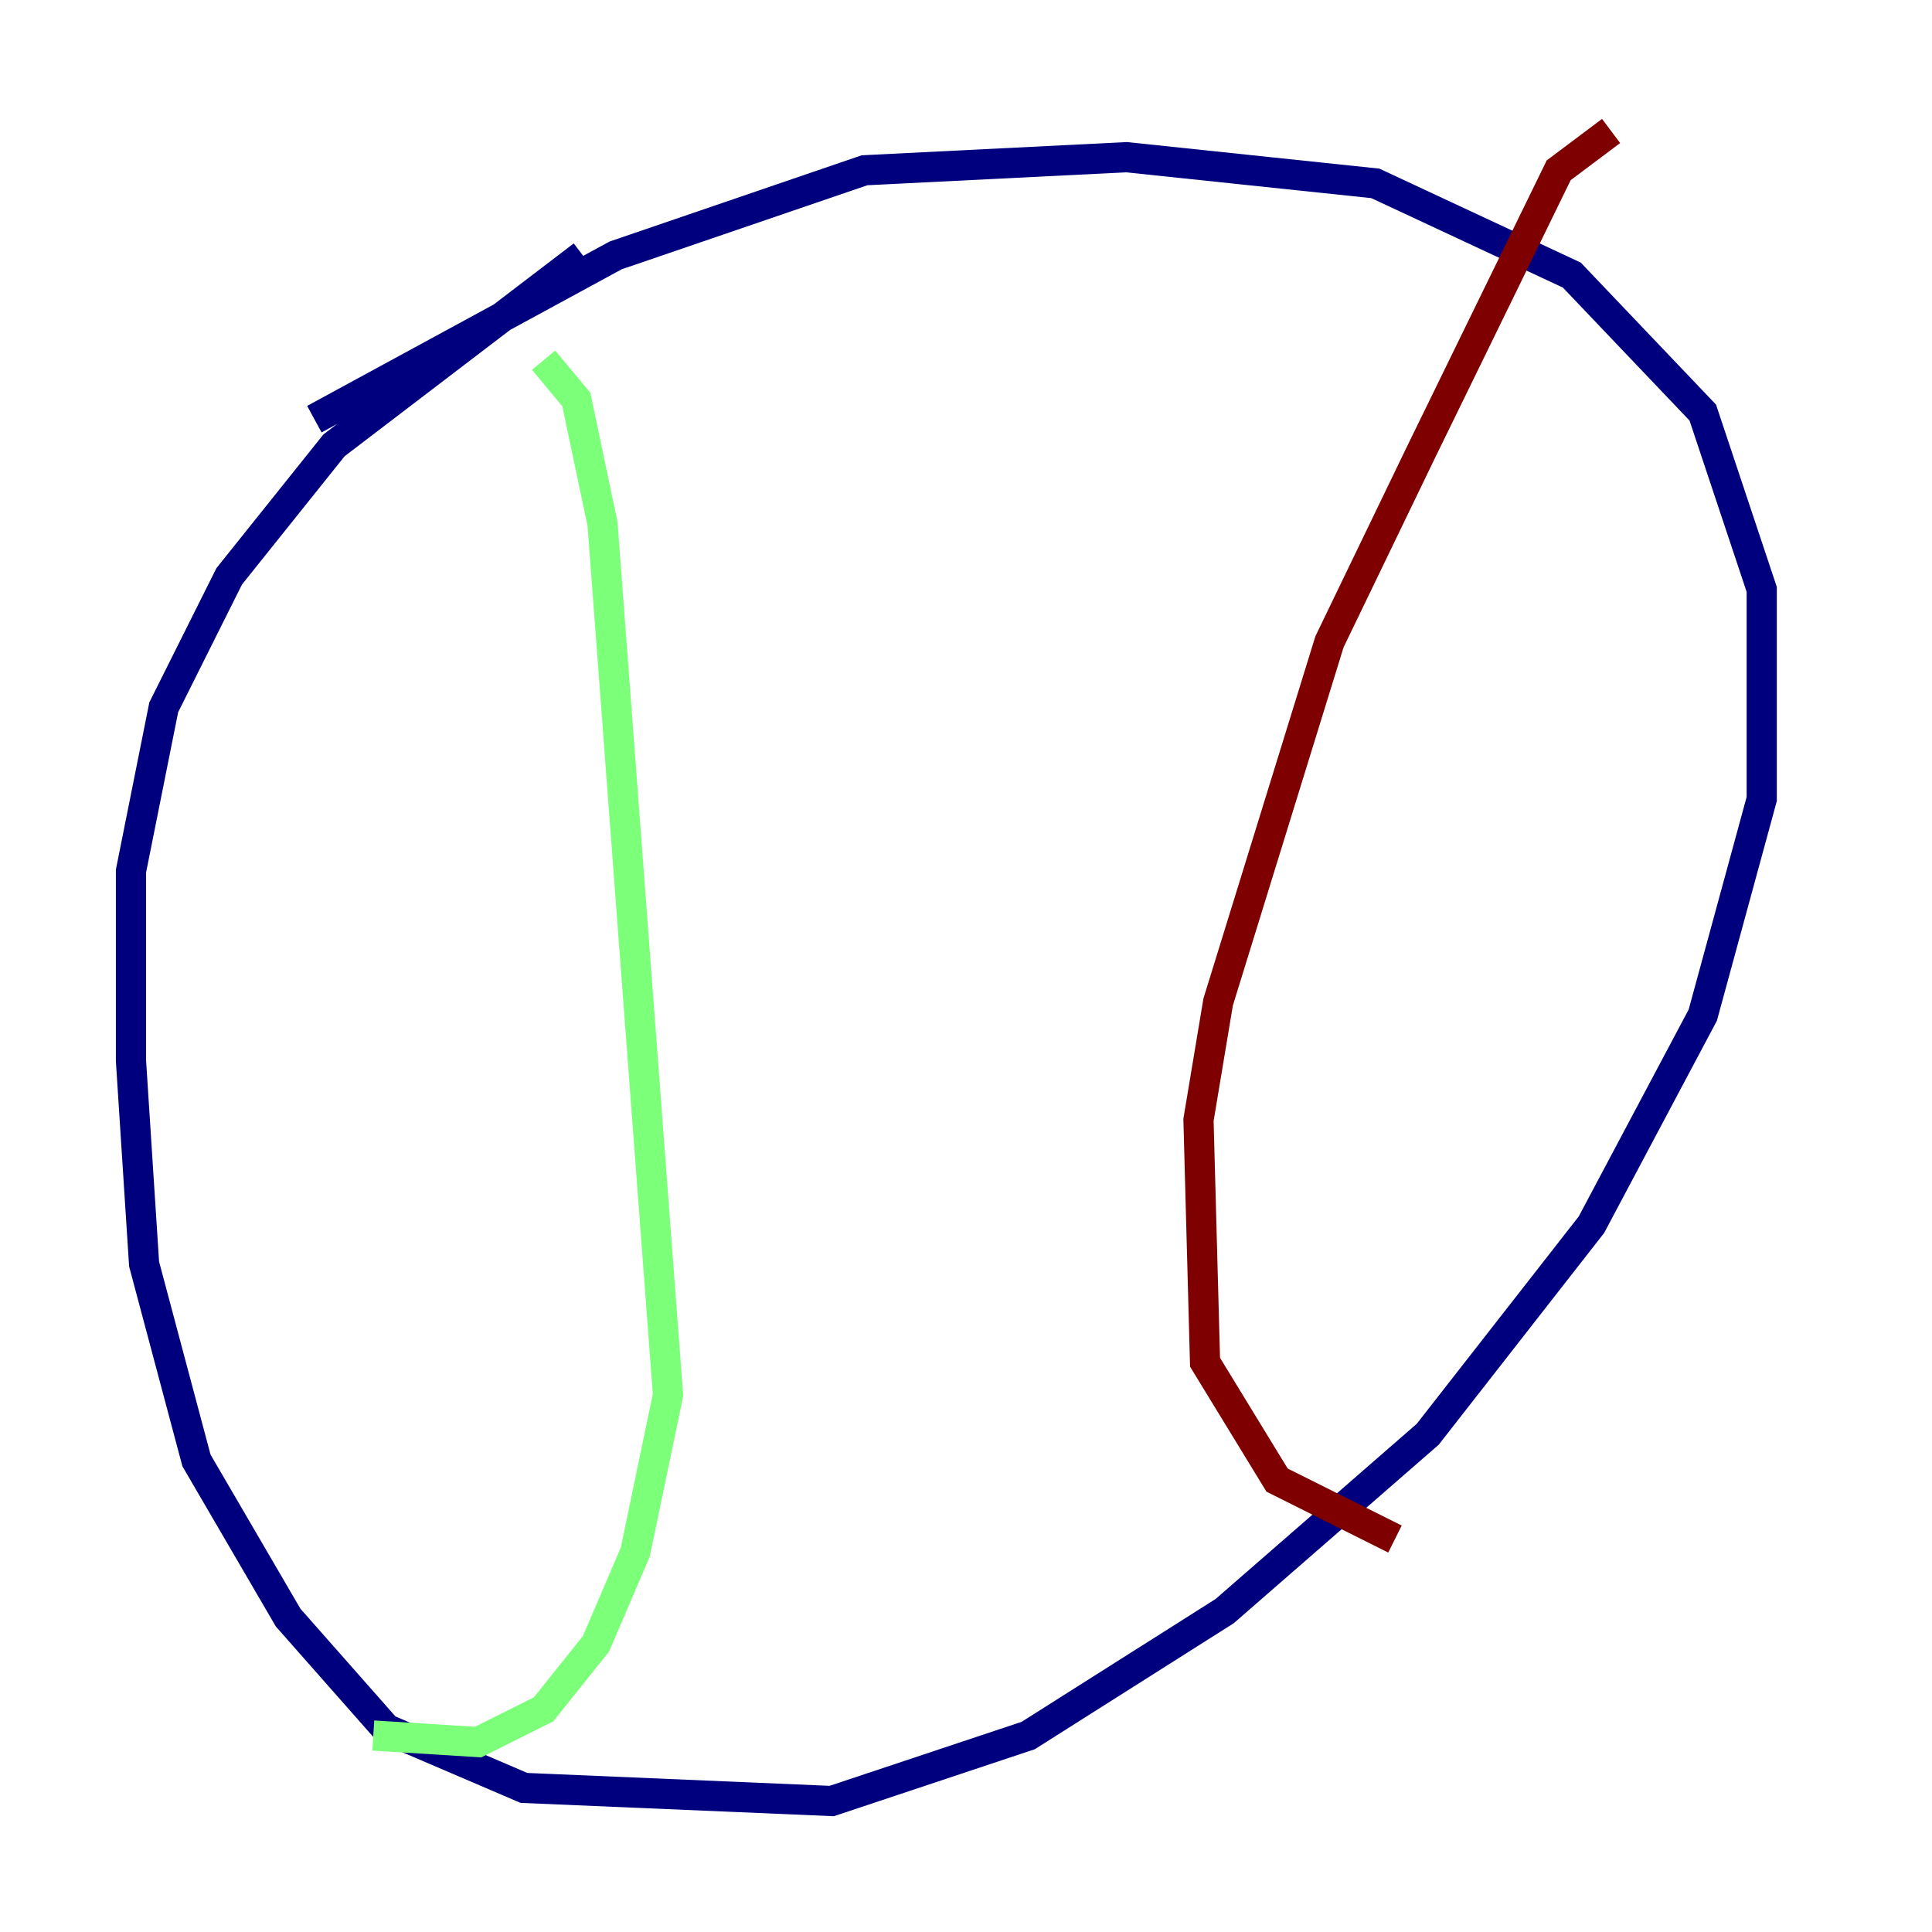 <?xml version="1.0" encoding="utf-8" ?>
<svg baseProfile="tiny" height="128" version="1.2" viewBox="0,0,128,128" width="128" xmlns="http://www.w3.org/2000/svg" xmlns:ev="http://www.w3.org/2001/xml-events" xmlns:xlink="http://www.w3.org/1999/xlink"><defs /><polyline fill="none" points="38.617,16.922 22.129,29.505 15.186,38.183 10.848,46.861 8.678,57.709 8.678,70.291 9.546,83.742 13.017,96.759 19.091,107.173 25.6,114.549 34.712,118.454 55.105,119.322 68.122,114.983 81.139,106.739 94.59,95.024 105.437,81.139 112.814,67.254 116.719,52.936 116.719,39.051 112.814,27.336 104.136,18.224 91.119,12.149 74.63,10.414 57.275,11.281 40.786,16.922 20.827,27.77" stroke="#00007f" stroke-width="2" /><polyline fill="none" points="36.014,23.864 38.183,26.468 39.919,34.712 44.258,92.42 42.088,102.834 39.485,108.909 36.014,113.248 31.675,115.417 24.732,114.983" stroke="#7cff79" stroke-width="2" /><polyline fill="none" points="106.739,8.678 103.268,11.281 94.156,29.939 88.081,42.522 80.705,66.386 79.403,74.197 79.837,90.251 84.61,98.061 92.42,101.966" stroke="#7f0000" stroke-width="2" /></svg>